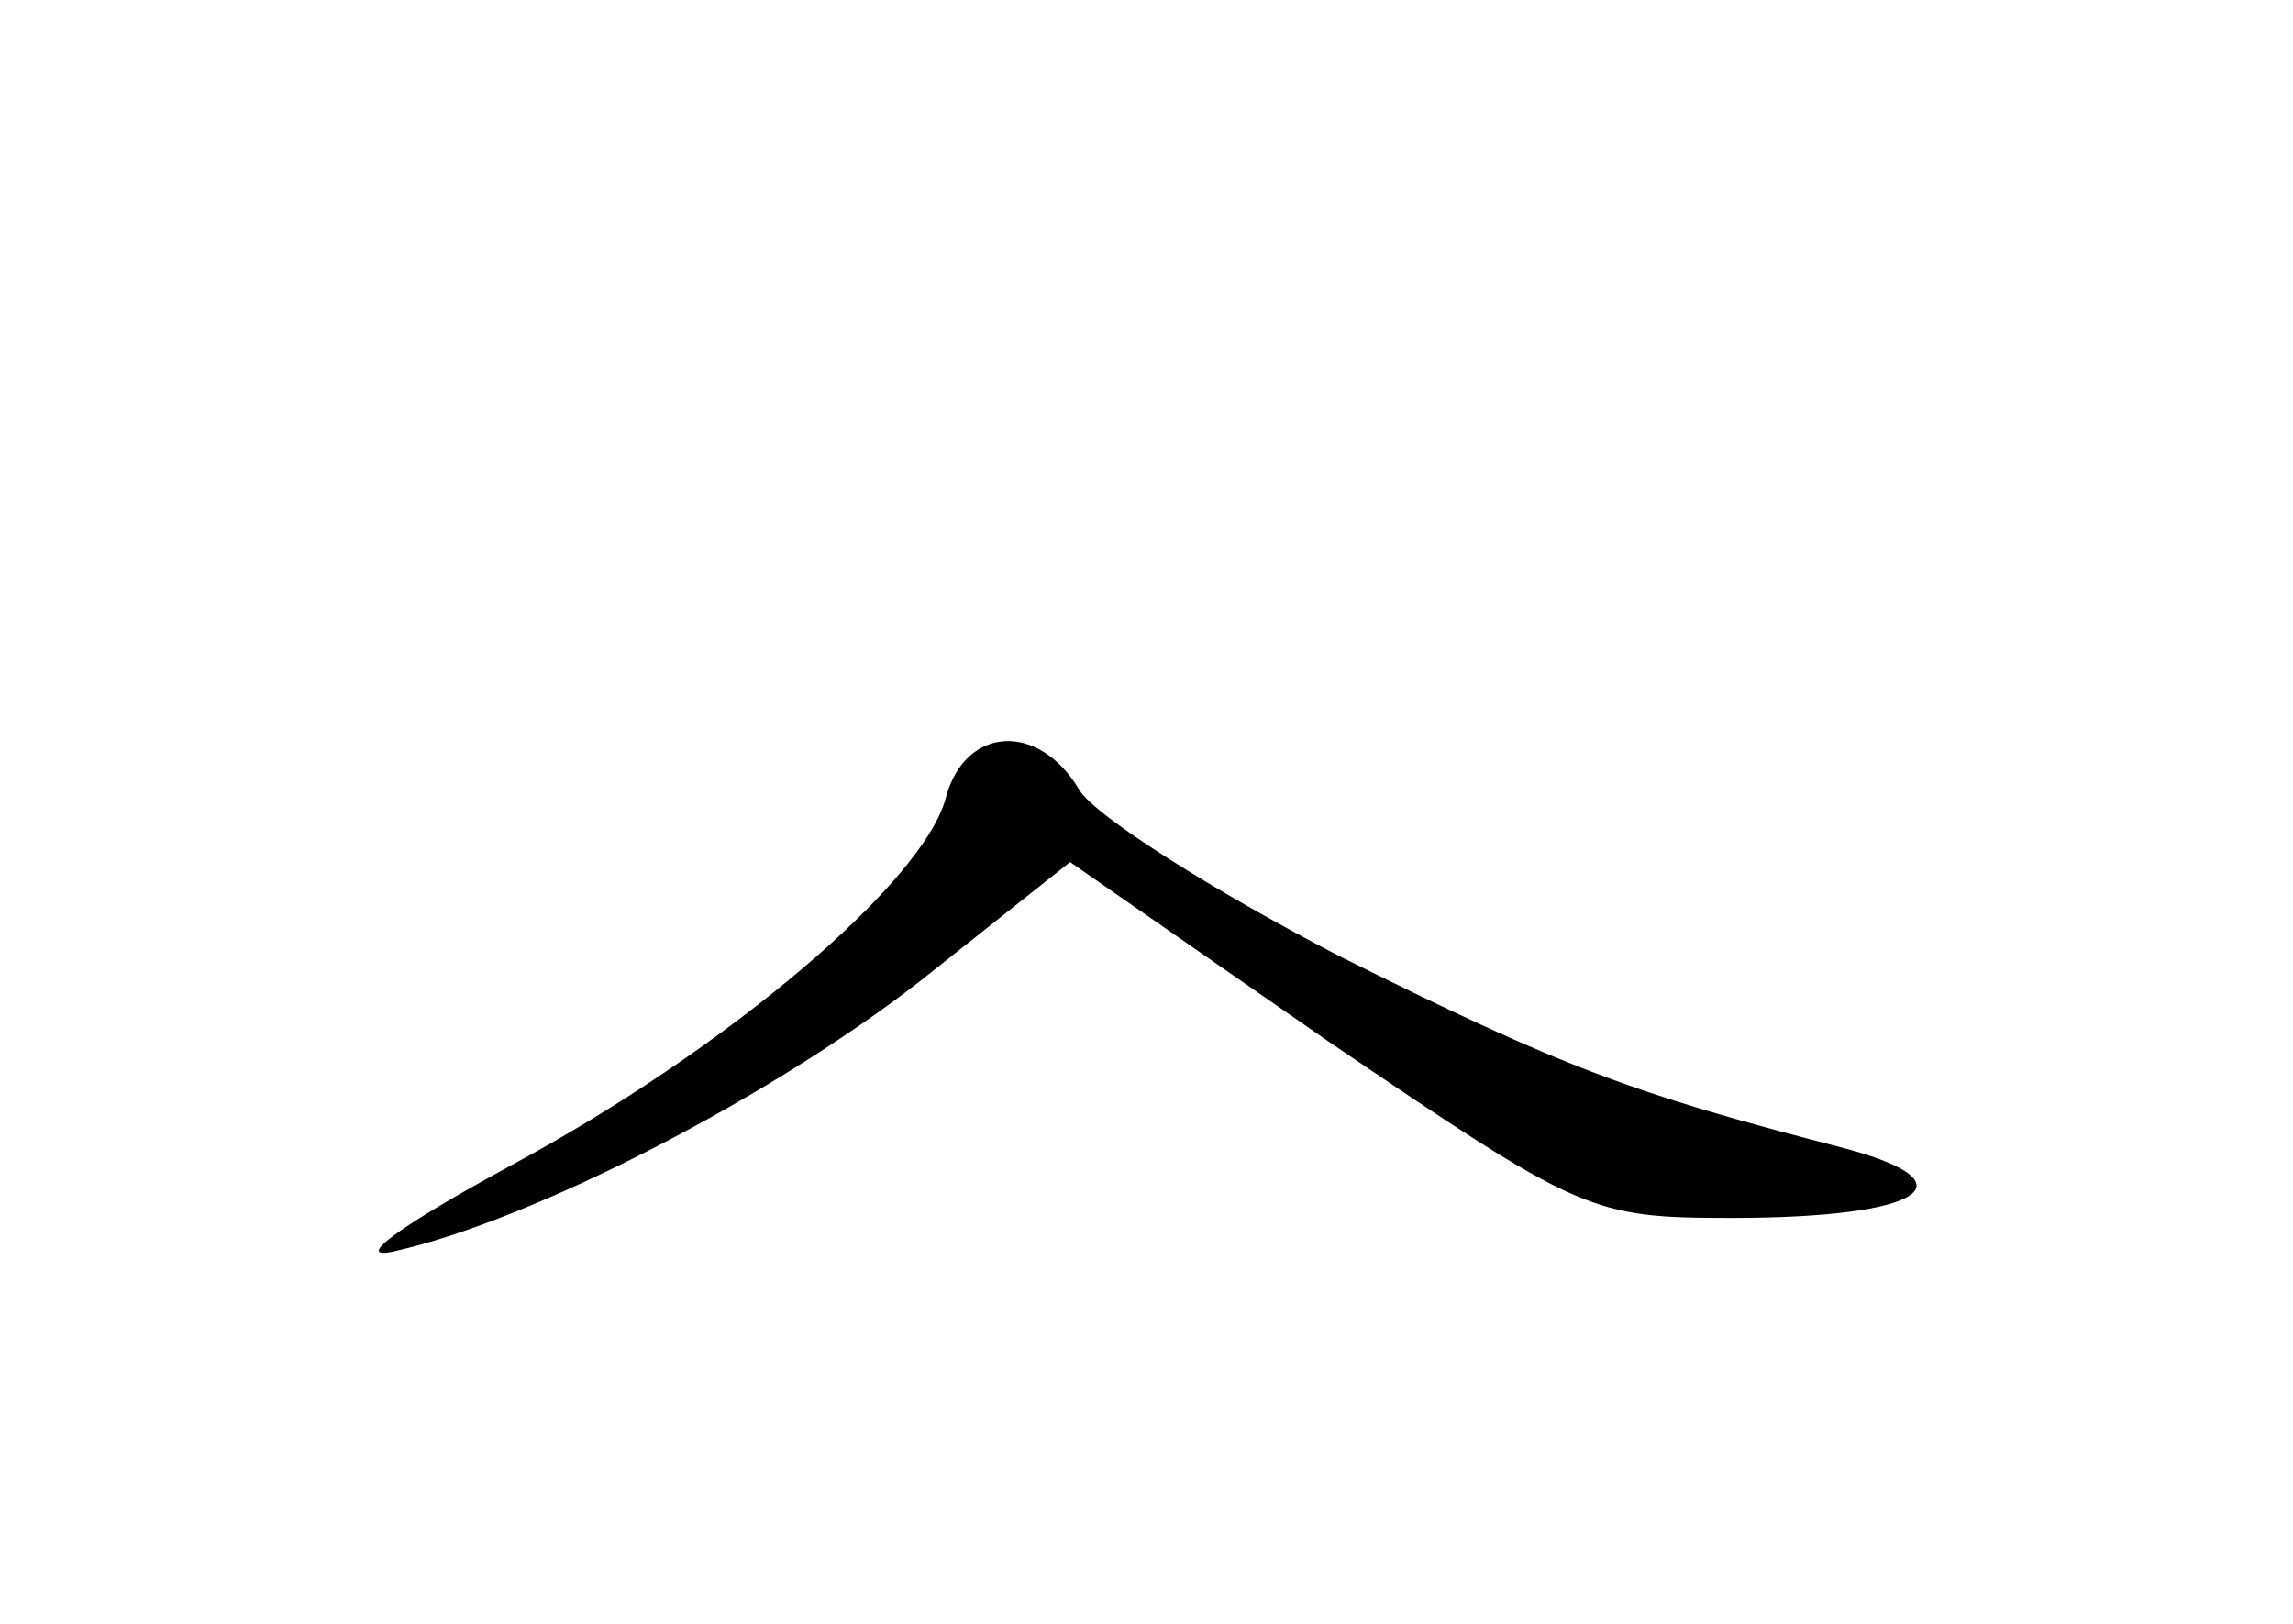 <?xml version="1.0" standalone="no"?>
<!DOCTYPE svg PUBLIC "-//W3C//DTD SVG 20010904//EN"
 "http://www.w3.org/TR/2001/REC-SVG-20010904/DTD/svg10.dtd">
<svg version="1.0" xmlns="http://www.w3.org/2000/svg"
 width="96pt" height="68pt" viewBox="0 0 96 68"
 preserveAspectRatio="xMidYMid meet">
<g transform="translate(0,68) scale(0.1,-0.1)"
fill="#000000" stroke="none">
<path d="M396 346 c-9 -35 -91 -105 -182 -154 -46 -25 -67 -40 -49 -36 58 13
157 64 220 113 l63 50 108 -75 c106 -72 110 -74 169 -74 81 0 103 15 44 30
-85 22 -115 33 -209 80 -52 27 -101 58 -108 69 -17 29 -48 27 -56 -3z"/>
</g>
</svg>

